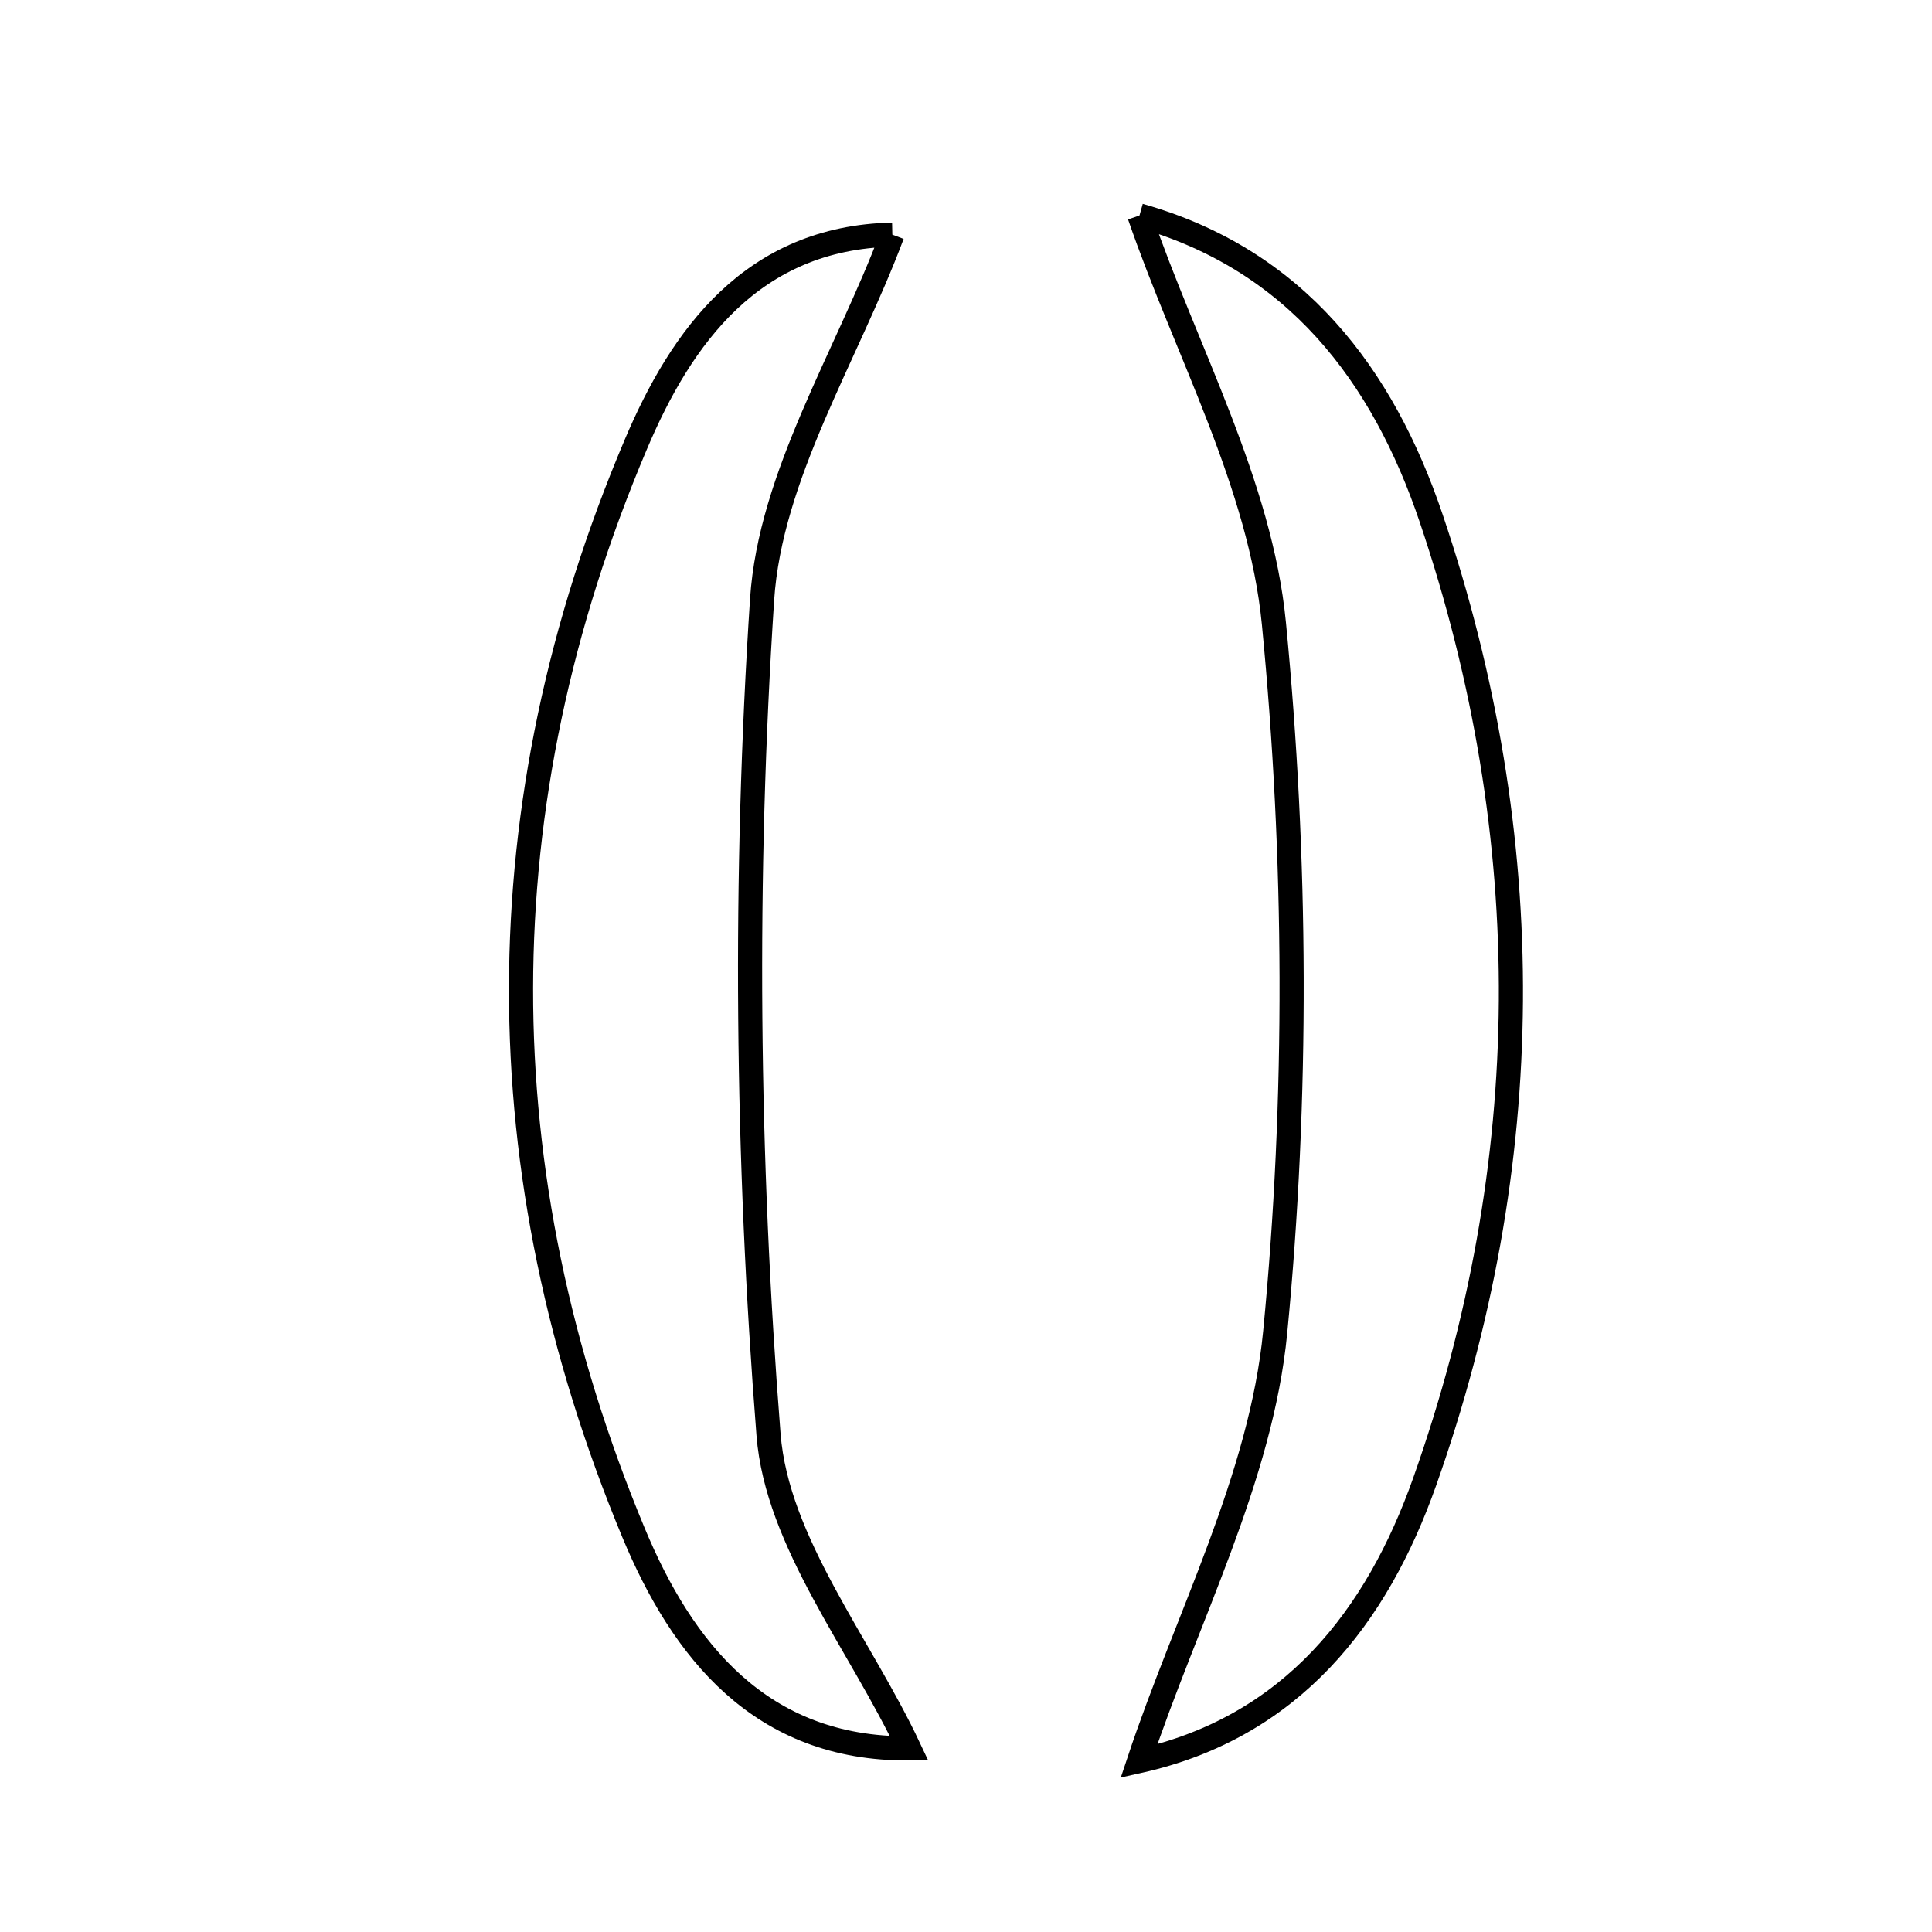 <svg xmlns="http://www.w3.org/2000/svg" viewBox="0.0 0.0 24.0 24.0" height="200px" width="200px"><path fill="none" stroke="black" stroke-width=".3" stroke-opacity="1.0"  filling="0" d="M14.155 2.677 C16.097 3.224 17.178 4.657 17.78 6.442 C19.125 10.426 19.099 14.447 17.698 18.406 C17.104 20.085 16.048 21.454 14.149 21.877 C14.739 20.103 15.666 18.361 15.841 16.547 C16.123 13.636 16.108 10.657 15.825 7.745 C15.658 6.018 14.736 4.364 14.155 2.677"></path>
<path fill="none" stroke="black" stroke-width=".3" stroke-opacity="1.0"  filling="0" d="M11.085 2.915 C10.519 4.424 9.568 5.909 9.467 7.448 C9.241 10.893 9.275 14.38 9.547 17.822 C9.652 19.159 10.684 20.422 11.294 21.719 C9.444 21.733 8.473 20.491 7.869 19.038 C6.004 14.552 6 10.001 7.897 5.524 C8.464 4.183 9.344 2.953 11.085 2.915"></path></svg>